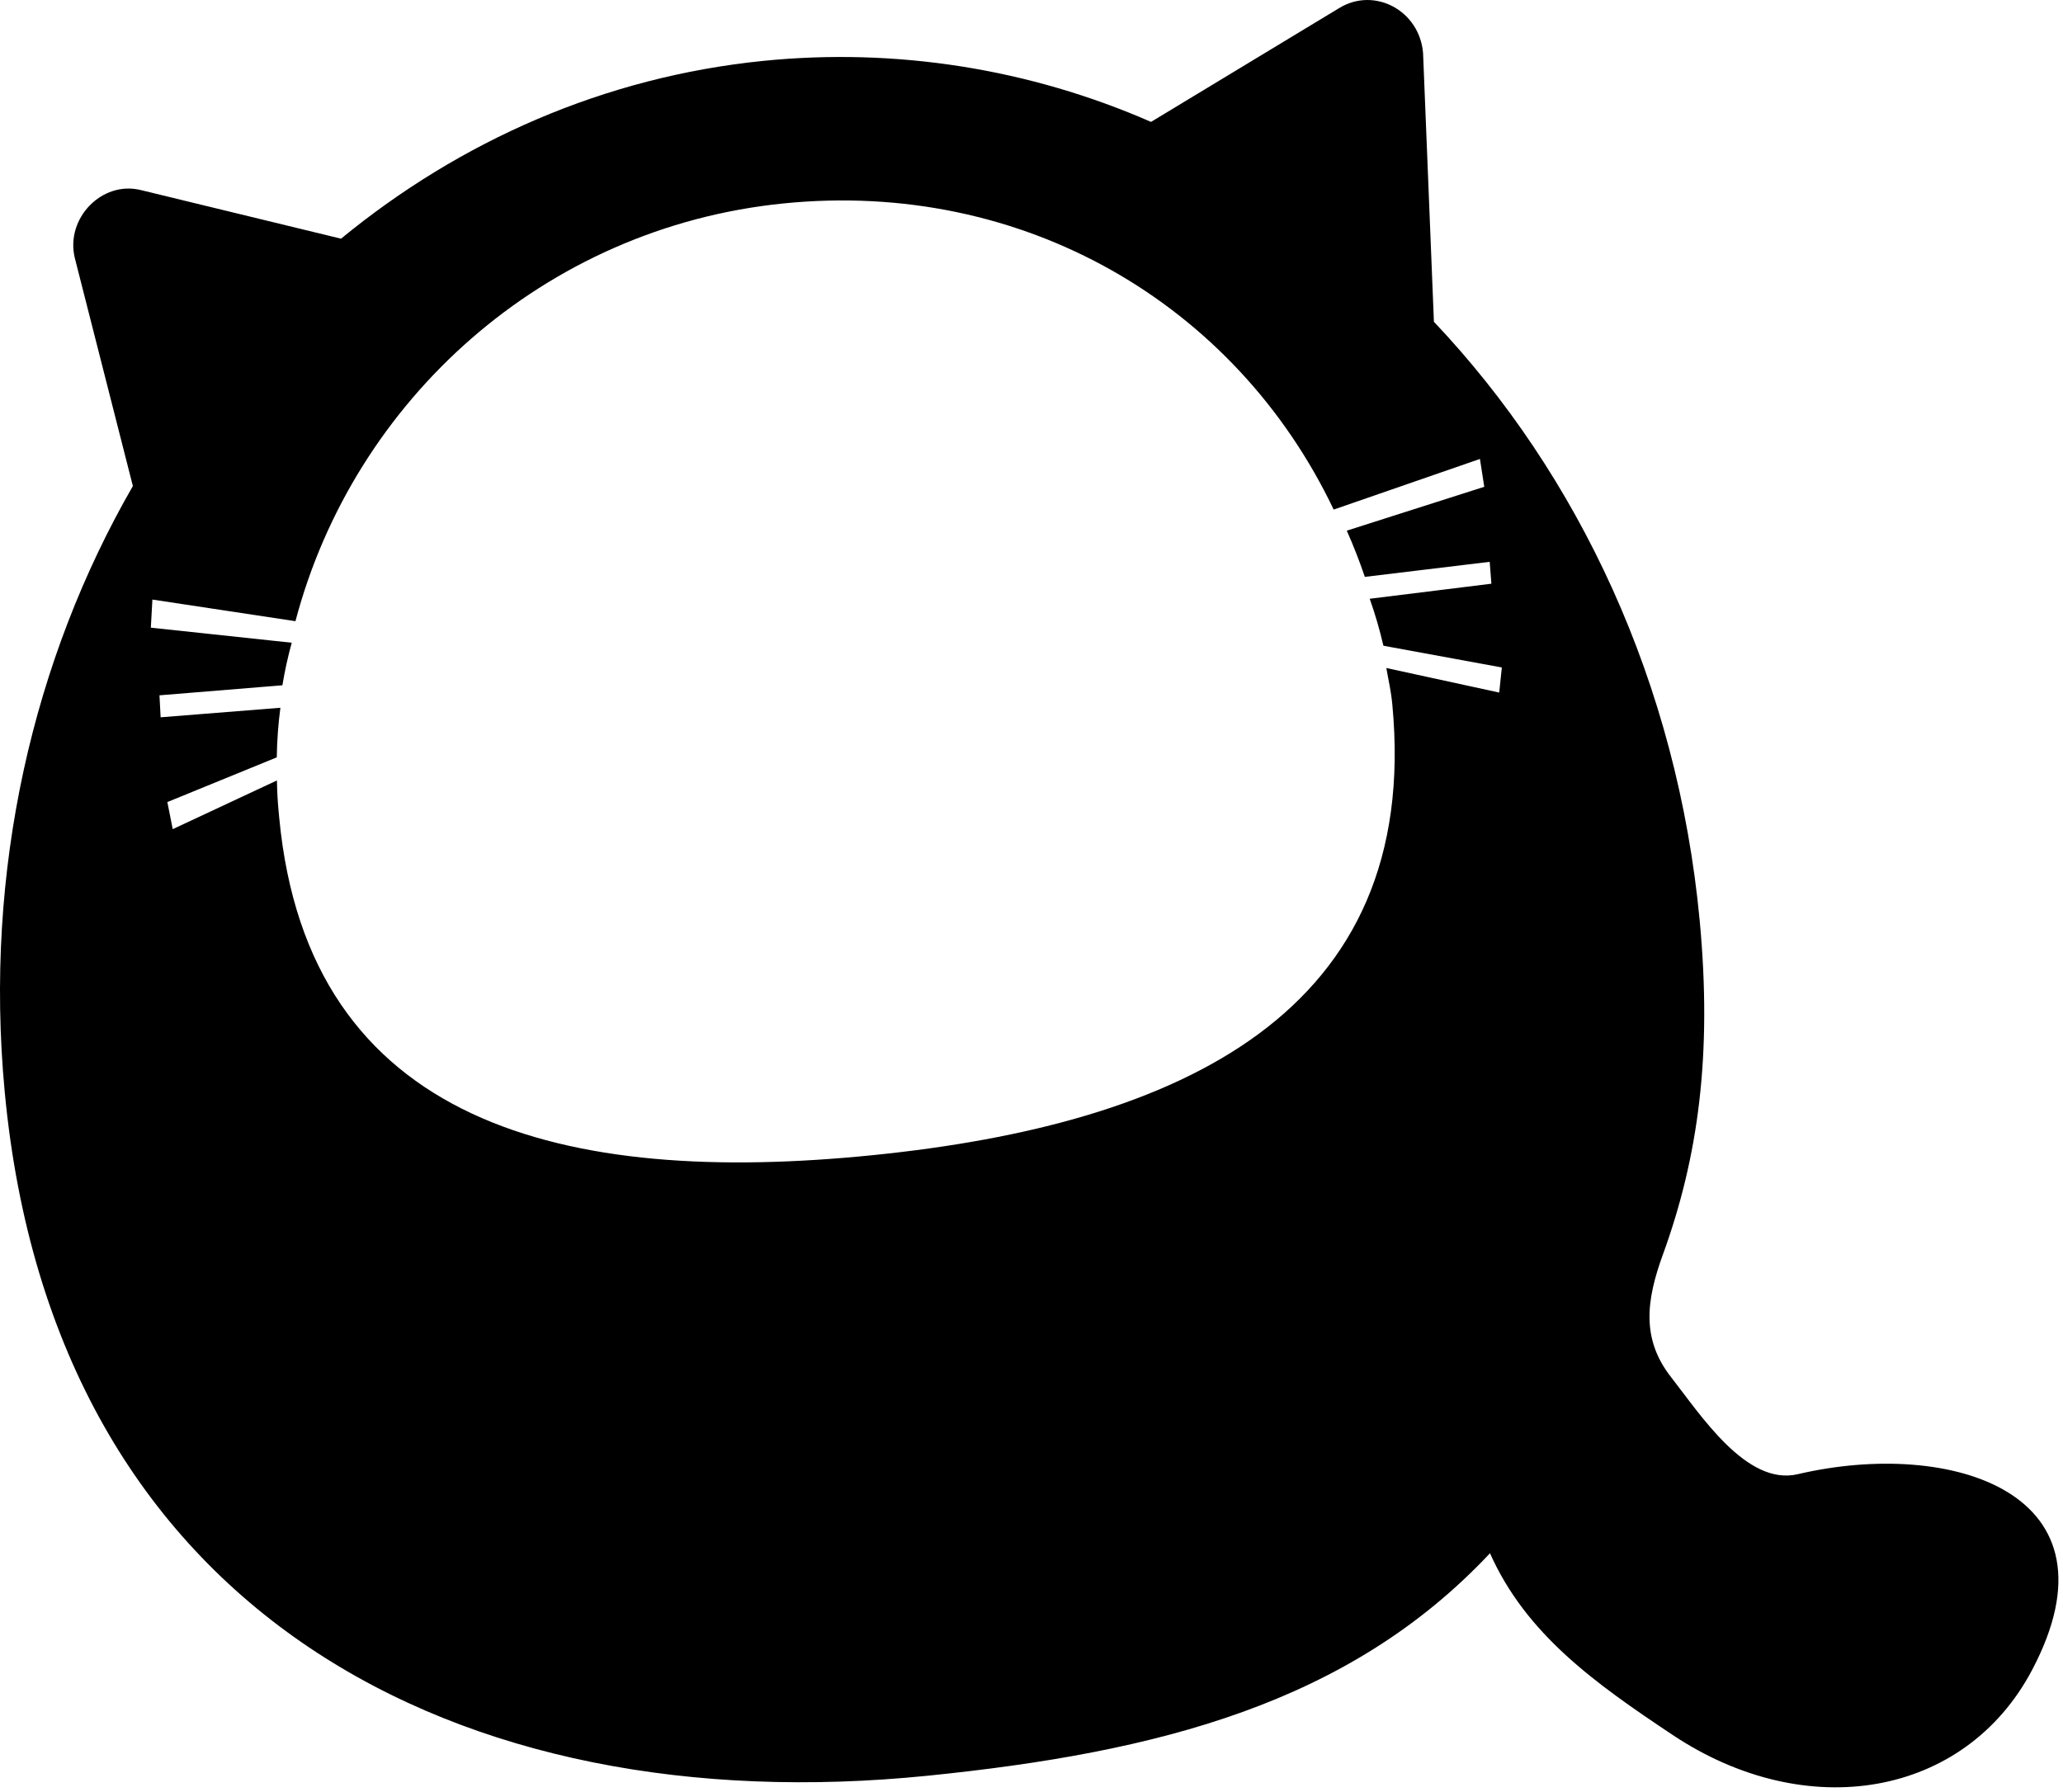 <svg width="411" height="357" viewBox="0 0 411 357" fill="none" xmlns="http://www.w3.org/2000/svg">
<g clip-path="url(#clip0_2286_4691)">
<path d="M358.151 293.75C347.921 296.15 338.751 281.84 332.961 274.47C326.961 266.84 327.961 259.13 331.281 250.01C338.361 230.54 341.121 210.12 338.621 183.44C334.171 136.19 314.531 94.59 285.671 64.12L283.511 10.59C282.831 2.14 273.891 -2.69 266.831 1.59L229.311 24.29C205.034 13.664 178.428 9.476 152.061 12.13C120.391 15.33 91.681 28.07 67.941 47.56L28.001 37.86C20.301 35.99 13.001 43.5 14.901 51.4L26.471 96.85C6.621 131.3 -3.219 173.35 0.941 217.58C10.721 321.58 91.501 363.27 184.751 353.84C230.801 349.19 268.841 339.36 296.841 309.5C304.051 325.67 317.761 335.4 333.221 345.7C359.961 363.53 391.441 358.08 404.811 332.82C423.551 297.42 388.681 286.59 358.151 293.75ZM298.681 138L276.191 133.11C276.691 135.98 277.111 137.51 277.391 140.45C283.161 201.82 235.121 223.99 173.881 230.18C112.641 236.37 61.391 224.24 55.621 162.88C55.341 159.95 55.221 158.4 55.171 155.51L34.411 165.22L33.341 159.82L55.141 150.91C55.188 147.605 55.429 144.307 55.861 141.03L32.001 142.93L31.771 138.55L56.261 136.55C56.732 133.693 57.353 130.862 58.121 128.07L30.051 125.07L30.361 119.47L58.861 123.78C70.461 79.78 108.291 45.37 156.051 40.54C203.811 35.71 246.161 60.54 265.701 101.54L294.841 91.45L295.701 97L268.311 105.74C269.644 108.74 270.844 111.81 271.911 114.95L296.781 111.95L297.121 116.31L272.881 119.31C273.965 122.376 274.877 125.501 275.611 128.67L299.201 133L298.681 138Z" fill="black"/>
</g>
<defs>
<clipPath id="clip0_2286_4691">
<rect width="410.09" height="356.15" fill="white"/>
</clipPath>
</defs>
</svg>

